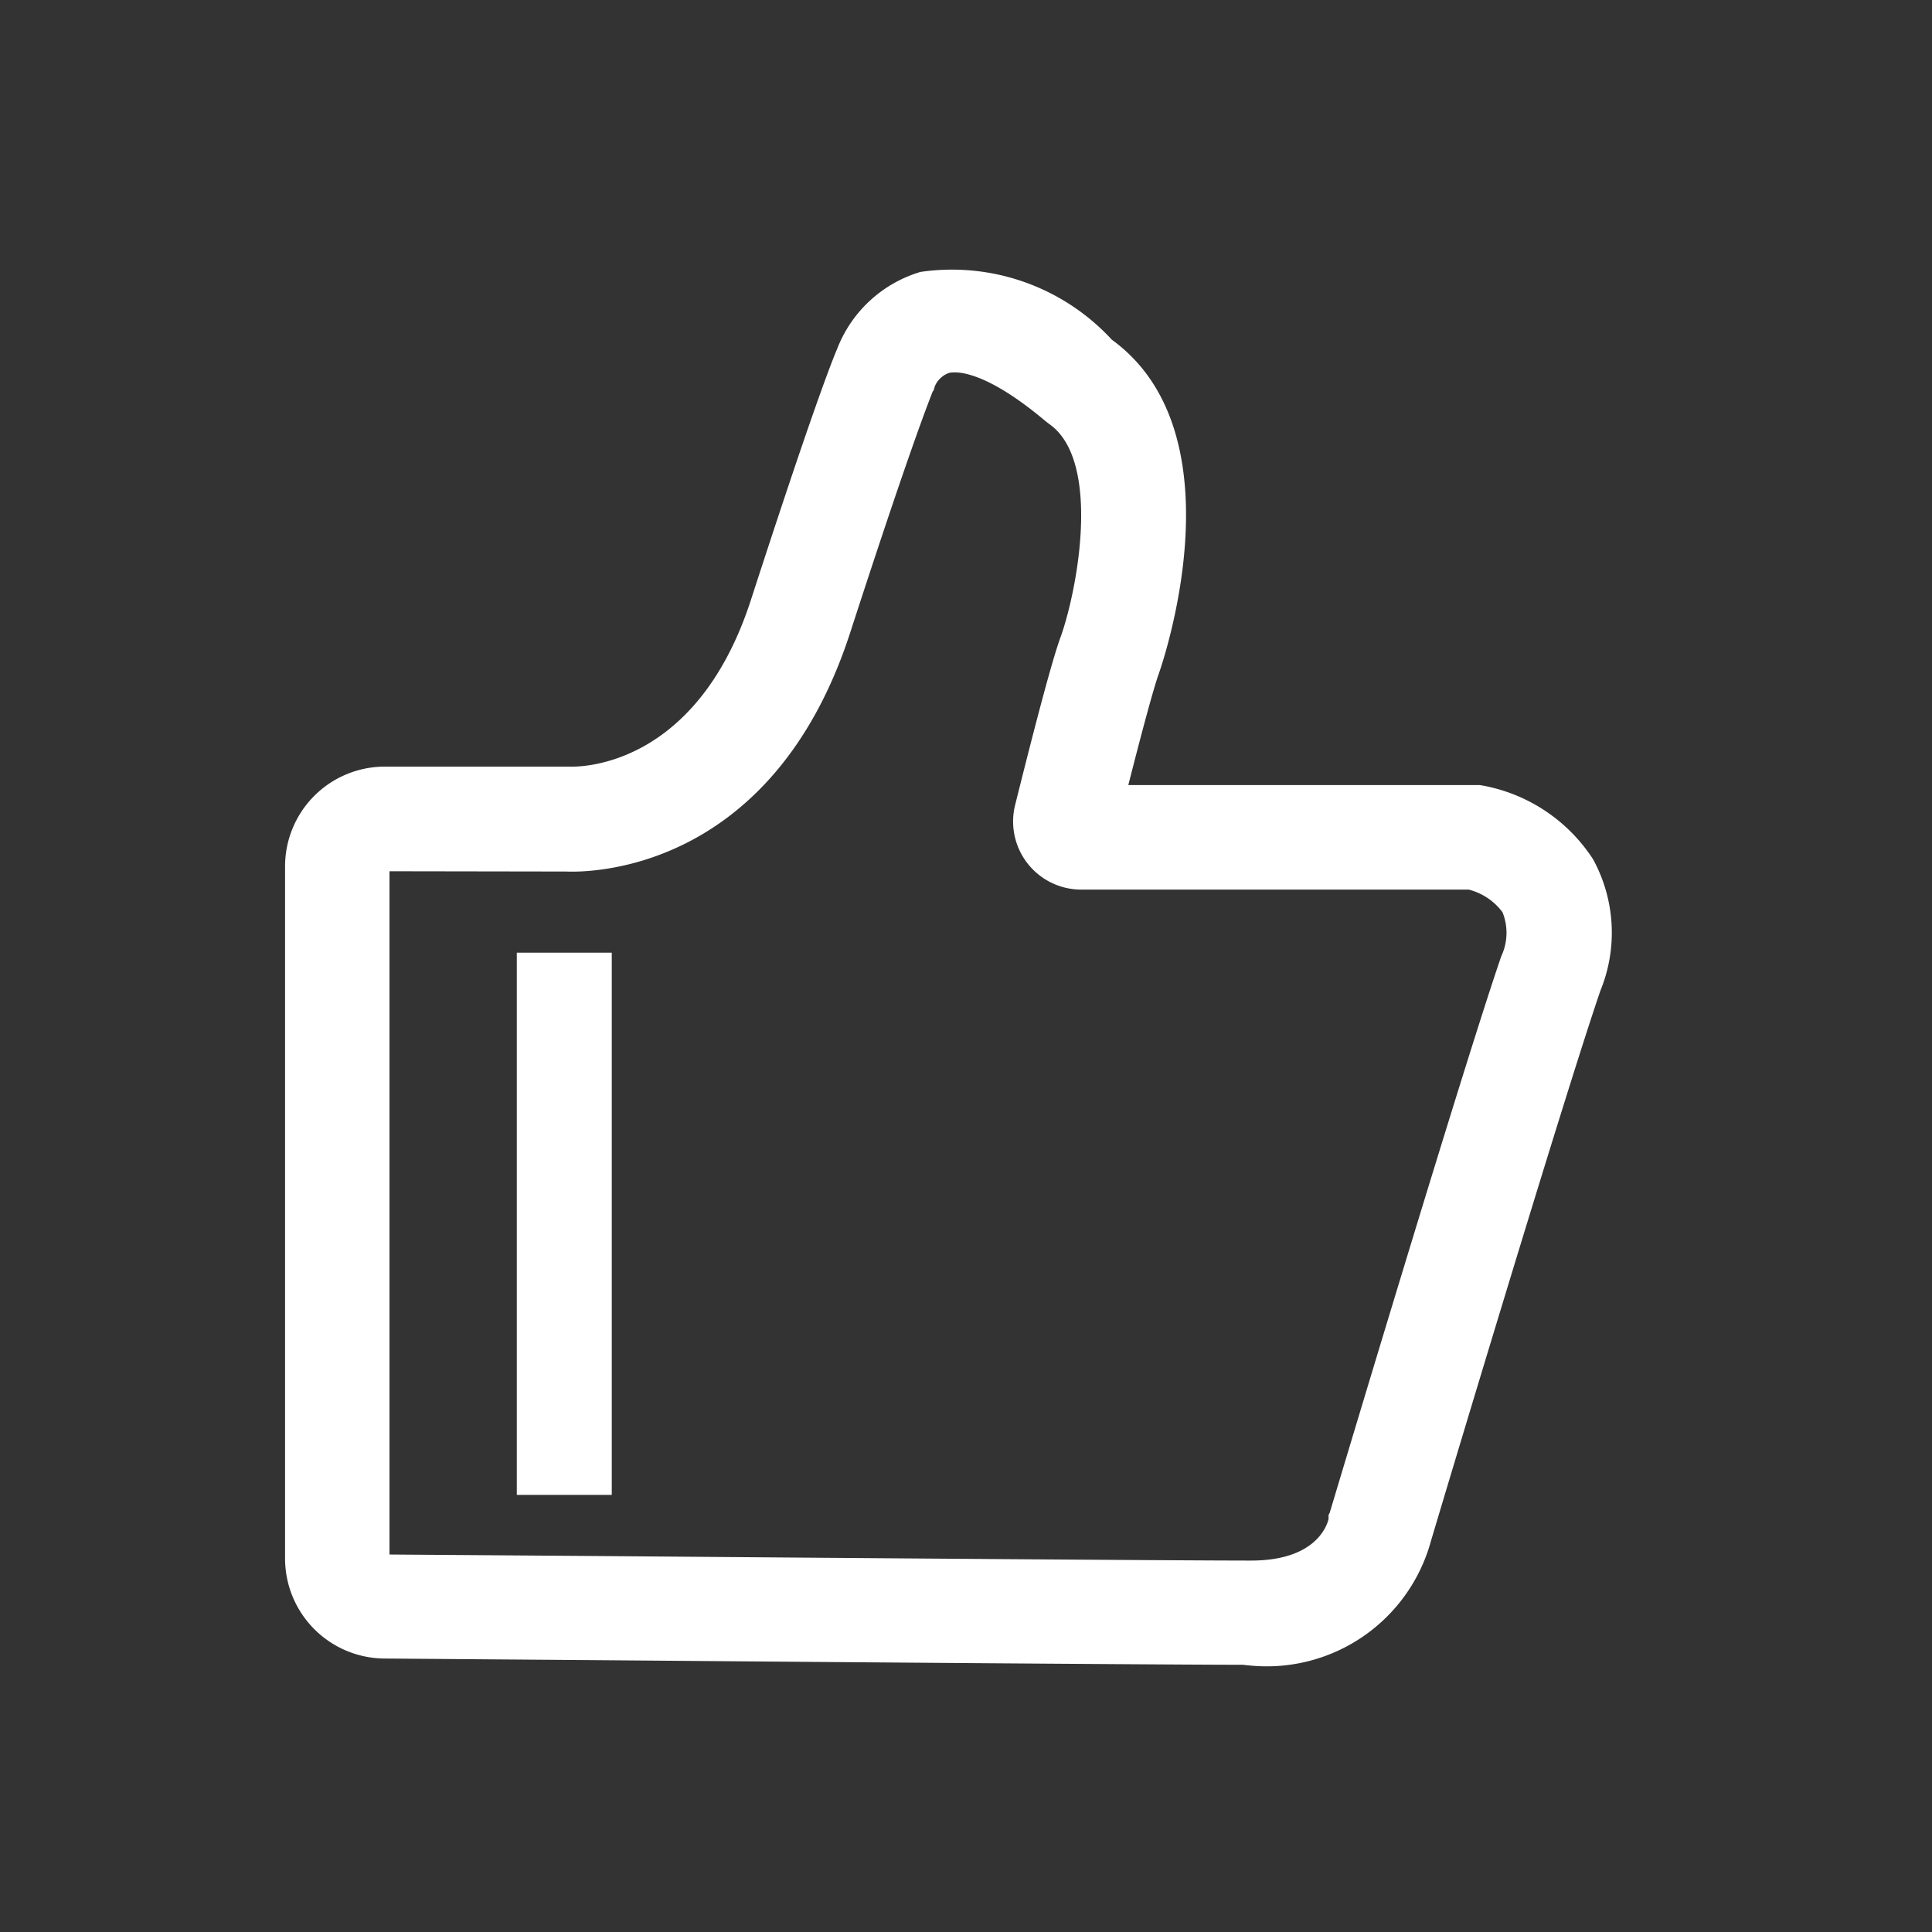 <svg xmlns="http://www.w3.org/2000/svg" width="20" height="20" viewBox="0 0 20 20"><rect x="0" y="0" width="20" height="20" fill="#333333" stroke="none"/><defs><style>.a{fill:none;}.b,.c{fill:#fff;}.b{stroke:#fff;stroke-width:0.1px;}</style></defs><g transform="translate(-253 -495)"><rect class="a" width="20" height="20" transform="translate(253 495)"/><g transform="translate(157.492 437.569)"><path class="b" d="M108.46,74.615c-.757,0-4.228-.027-6.762-.048l-2.214-.017a.986.986,0,0,1-.975-.983V66.4a.983.983,0,0,1,.983-.983l1.927,0c.048,0,1.326.044,1.911-1.763.632-1.951.839-2.472.889-2.589a1.283,1.283,0,0,1,.828-.77,2.2,2.2,0,0,1,1.937.69c1.339.965.483,3.372.474,3.4-.052.142-.173.587-.334,1.223h3.7l.044.008a1.686,1.686,0,0,1,1.088.735,1.535,1.535,0,0,1,.072,1.319c-.385,1.124-1.647,5.335-1.755,5.7a1.712,1.712,0,0,1-1.816,1.253ZM99.49,66.4v7.173l2.214.016c2.533.02,6,.047,6.755.047.694,0,.83-.378.852-.472l0-.038.009-.017c.056-.186,1.368-4.572,1.775-5.759a.621.621,0,0,0,.011-.5.68.68,0,0,0-.388-.26H106.7a.655.655,0,0,1-.635-.813c.16-.642.37-1.463.467-1.728.169-.463.45-1.861-.133-2.269l-.035-.027c-.656-.553-.967-.53-1.047-.509a.3.3,0,0,0-.179.169l-.01.035-.011.015c0,.01-.174.4-.855,2.5-.792,2.443-2.648,2.451-2.895,2.44Z" transform="translate(0 0)"/><path class="c" d="M245.453,500.787h.983V506.4h-.983Z" transform="translate(-144.595 -433.494)"/></g></g></svg>